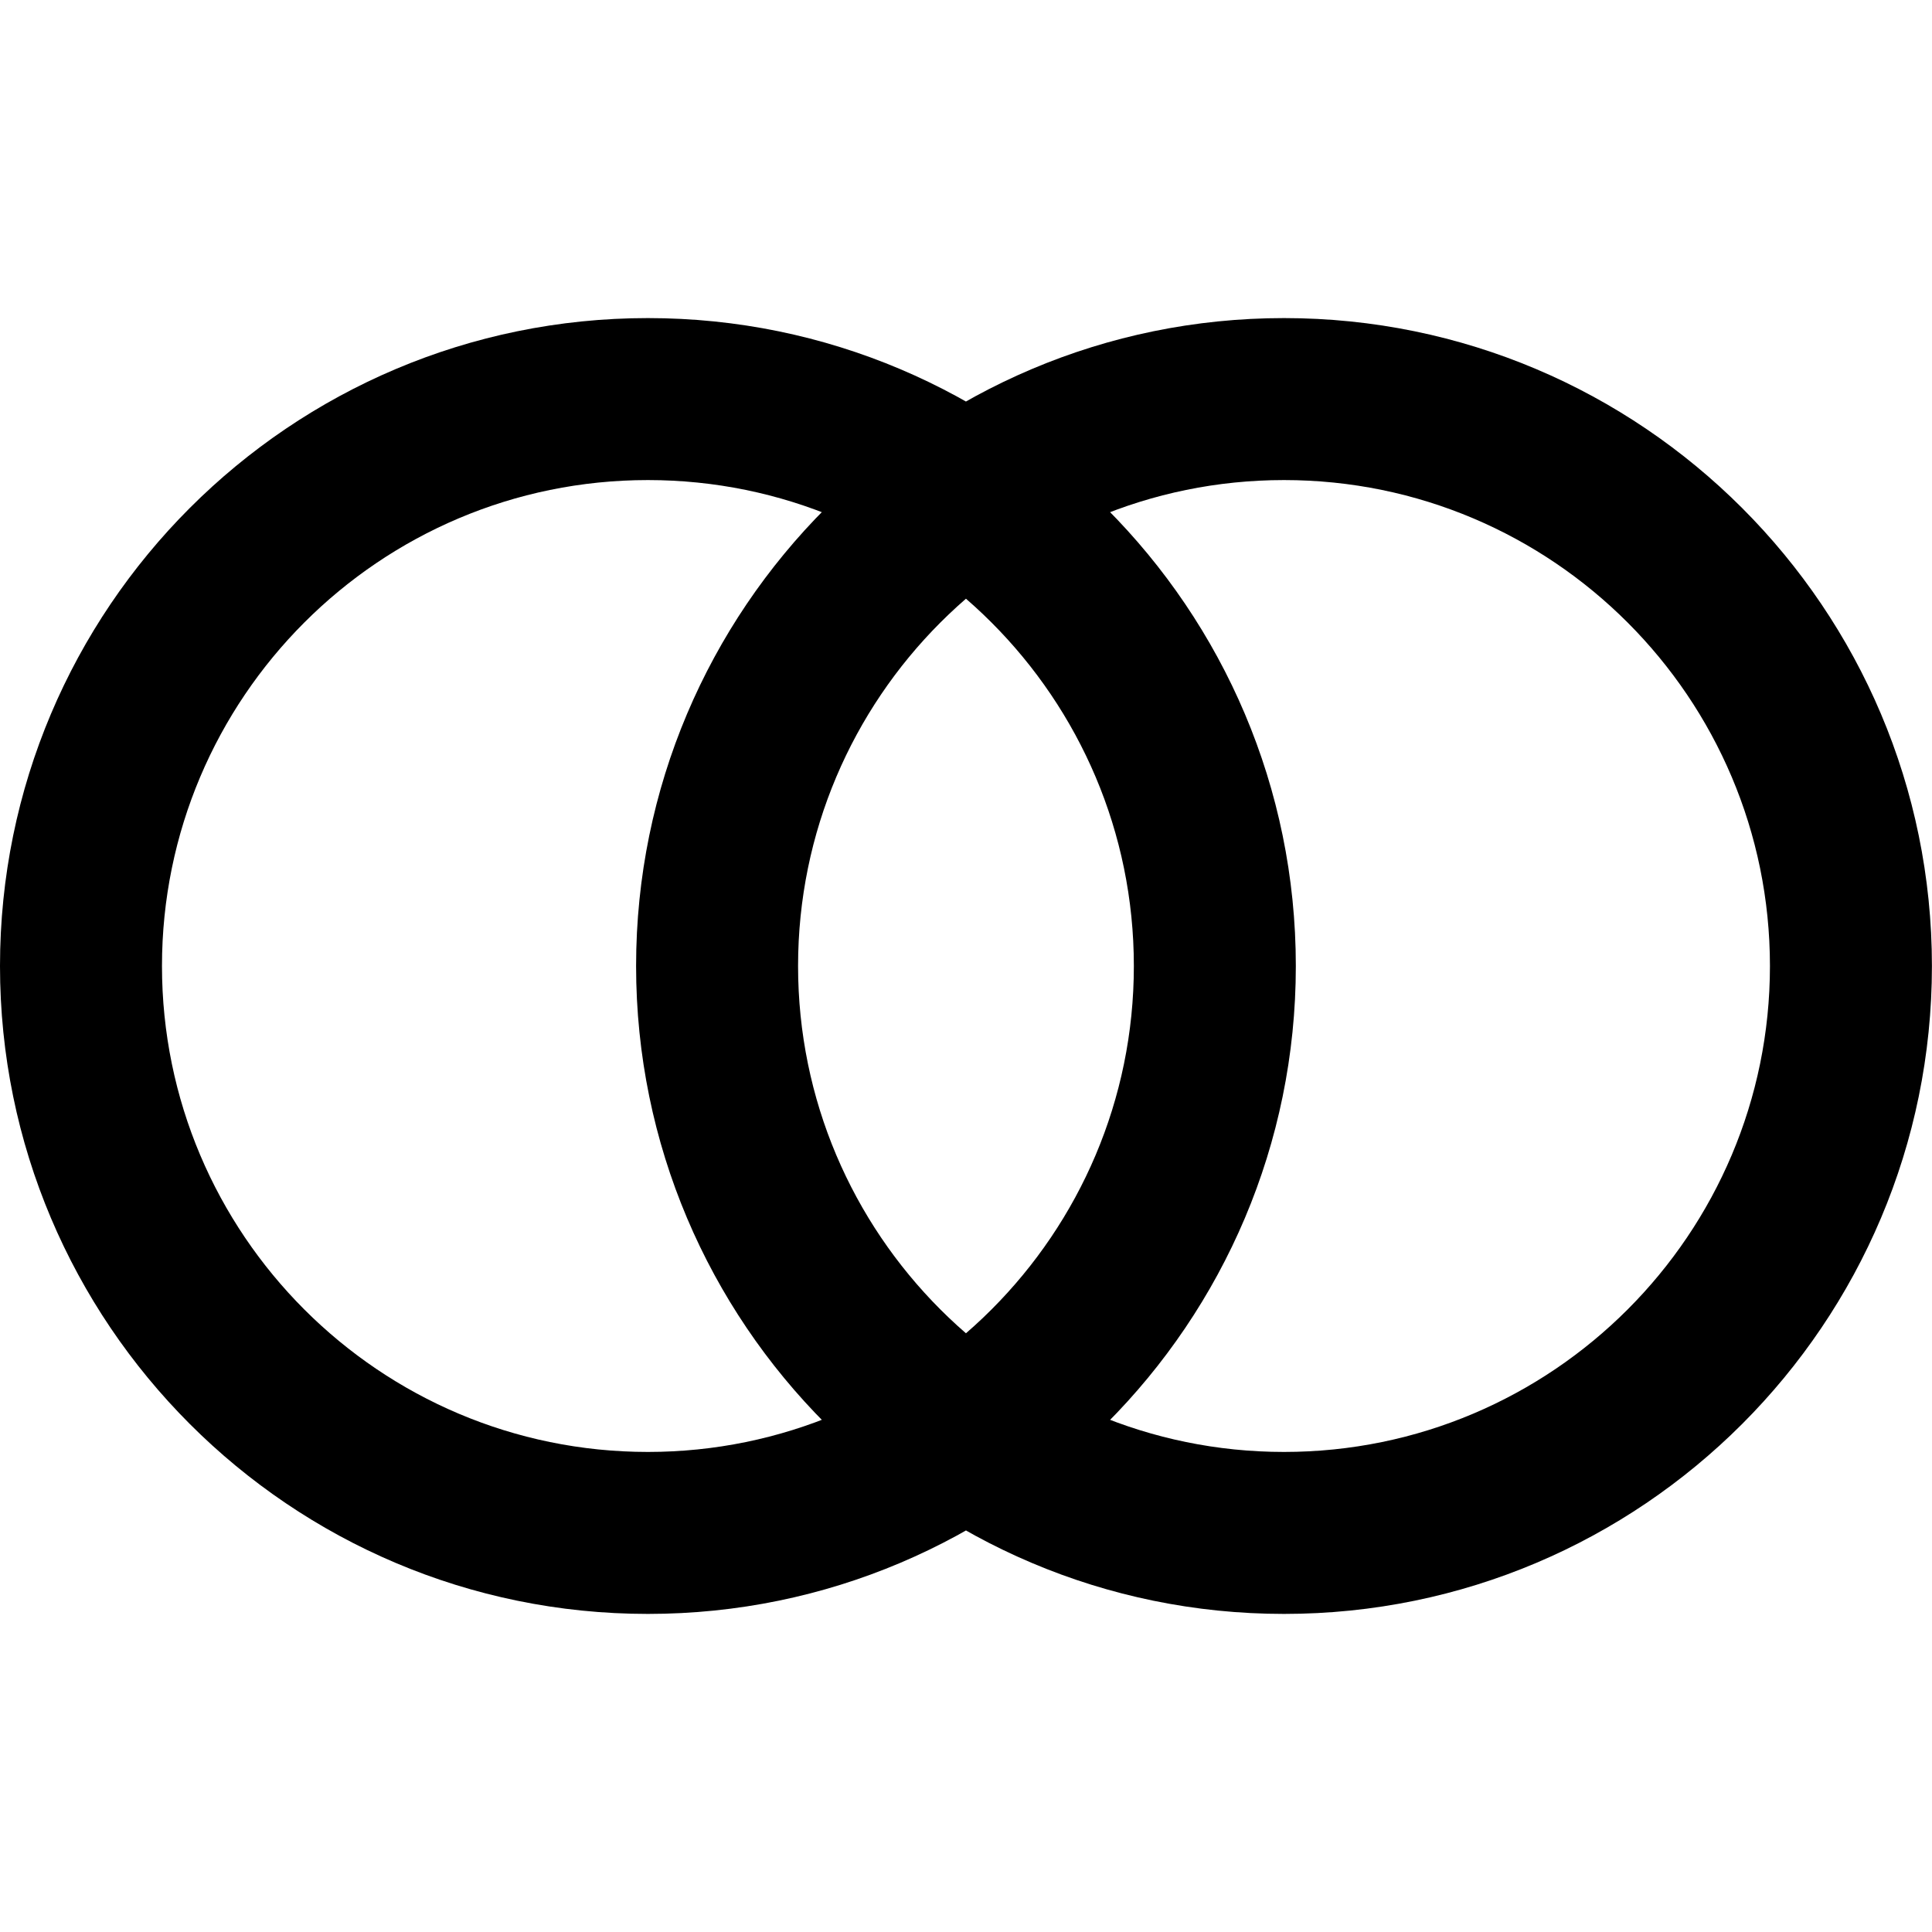 <?xml version="1.0" encoding="UTF-8" standalone="no"?>
<!-- Created with Inkscape (http://www.inkscape.org/) -->
<!-- icons-mk created by Matthias Kuhnel (2019), reuseIT, https://reuseproject.org -->

<svg
   xmlns:dc="http://purl.org/dc/elements/1.1/"
   xmlns:cc="http://creativecommons.org/ns#"
   xmlns:rdf="http://www.w3.org/1999/02/22-rdf-syntax-ns#"
   xmlns:svg="http://www.w3.org/2000/svg"
   xmlns="http://www.w3.org/2000/svg"
   version="1.1"
   width="25"
   height="25"
   id="svg">
  <defs
     id="defs" />
  <g
     transform="translate(0,-1027.362)"
     id="icons-mk">
    <path
       d="m 16.615,1031.478 c -4.631,0 -8.384,3.76 -8.384,8.384 0,4.624 3.754,8.384 8.384,8.384 4.631,0 8.384,-3.76 8.384,-8.384 0,-4.624 -3.754,-8.384 -8.384,-8.384 z m 0,2.096 c 3.473,0 6.288,2.82 6.288,6.288 0,3.468 -2.815,6.288 -6.288,6.288 -3.473,0 -6.288,-2.82 -6.288,-6.288 0,-3.468 2.815,-6.288 6.288,-6.288 z m -8.231,-2.096 c -4.631,0 -8.384,3.76 -8.384,8.384 0,4.624 3.754,8.384 8.384,8.384 4.631,0 8.384,-3.76 8.384,-8.384 0,-4.624 -3.754,-8.384 -8.384,-8.384 z m 0,2.096 c 3.473,0 6.288,2.82 6.288,6.288 0,3.468 -2.815,6.288 -6.288,6.288 -3.473,0 -6.288,-2.82 -6.288,-6.288 0,-3.468 2.815,-6.288 6.288,-6.288 z"
       id="marriage"
       style="fill:#000000;fill-opacity:1" />
  </g>
</svg>
